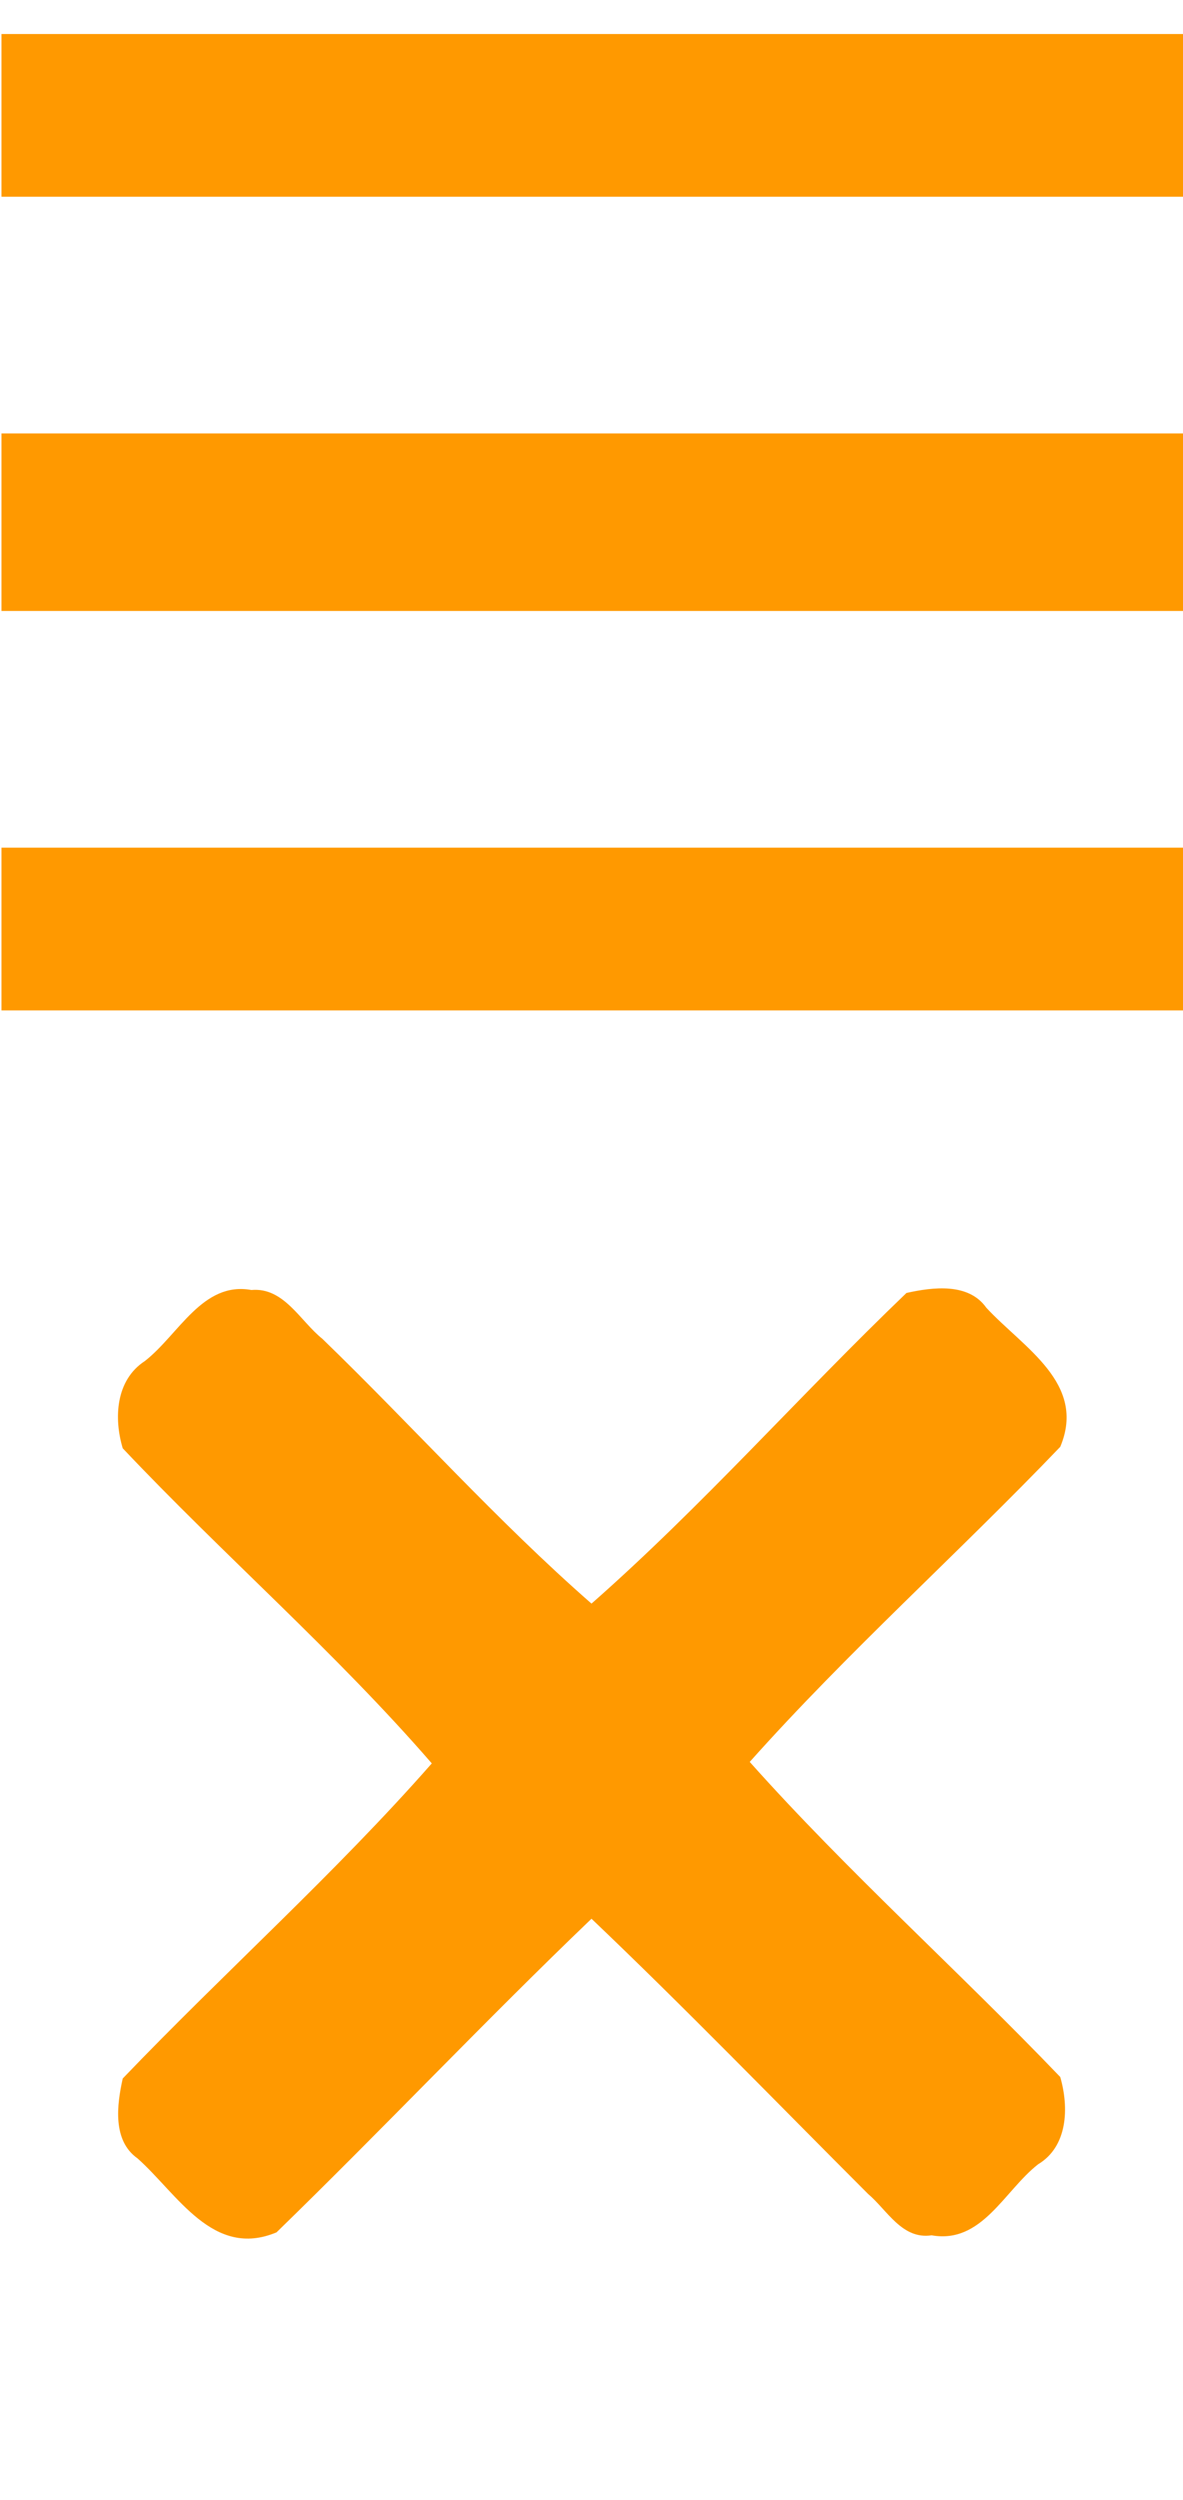 <?xml version="1.0" encoding="utf-8"?>
<!-- Generator: Adobe Illustrator 25.2.1, SVG Export Plug-In . SVG Version: 6.00 Build 0)  -->
<svg version="1.1" id="Calque_1" xmlns="http://www.w3.org/2000/svg" xmlns:xlink="http://www.w3.org/1999/xlink" x="0px" y="0px"
	 viewBox="0 0 80 169" style="enable-background:new 0 0 80 169;" xml:space="preserve">
<style type="text/css">
	.st0{fill:#FF9900;}
</style>
<g id="_x23_f07167ff">
	<path class="st0" d="M0.1,2.3c26.7,0,53.3,0,80,0v11c-26.7,0-53.3,0-80,0C0.1,13.3,0.1,2.3,0.1,2.3z"/>
	<path class="st0" d="M0.1,29.3c26.7,0,53.3,0,80,0v12c-26.7,0-53.3,0-80,0C0.1,41.3,0.1,29.3,0.1,29.3z"/>
	<path class="st0" d="M0.1,57.3c26.7,0,53.3,0,80,0v11c-26.7,0-53.3,0-80,0C0.1,68.3,0.1,57.3,0.1,57.3z"/>
	<path class="st0" d="M9.8,92c2.3-1.8,3.9-5.4,7.2-4.8c2.2-0.2,3.3,2.1,4.8,3.3c6.1,5.9,11.8,12.3,18.2,17.9
		c7.5-6.6,14.1-14.1,21.3-21c1.8-0.4,4.2-0.7,5.4,1c2.5,2.7,6.8,5.1,5,9.4c-6.9,7.2-14.4,13.9-21,21.3c6.6,7.4,14.1,14.1,21,21.3
		c0.6,2.1,0.5,4.7-1.5,5.9c-2.3,1.8-3.8,5.4-7.2,4.8c-2,0.3-3-1.7-4.3-2.8c-6.2-6.2-12.4-12.6-18.7-18.6
		c-7.2,6.9-14.1,14.2-21.3,21.2c-4.3,1.8-6.7-2.6-9.4-5c-1.7-1.2-1.4-3.6-1-5.4c6.9-7.2,14.4-13.9,20.9-21.3
		c-6.5-7.5-14.1-14.1-20.9-21.3C7.7,95.9,7.8,93.3,9.8,92z"/>
</g>
</svg>
